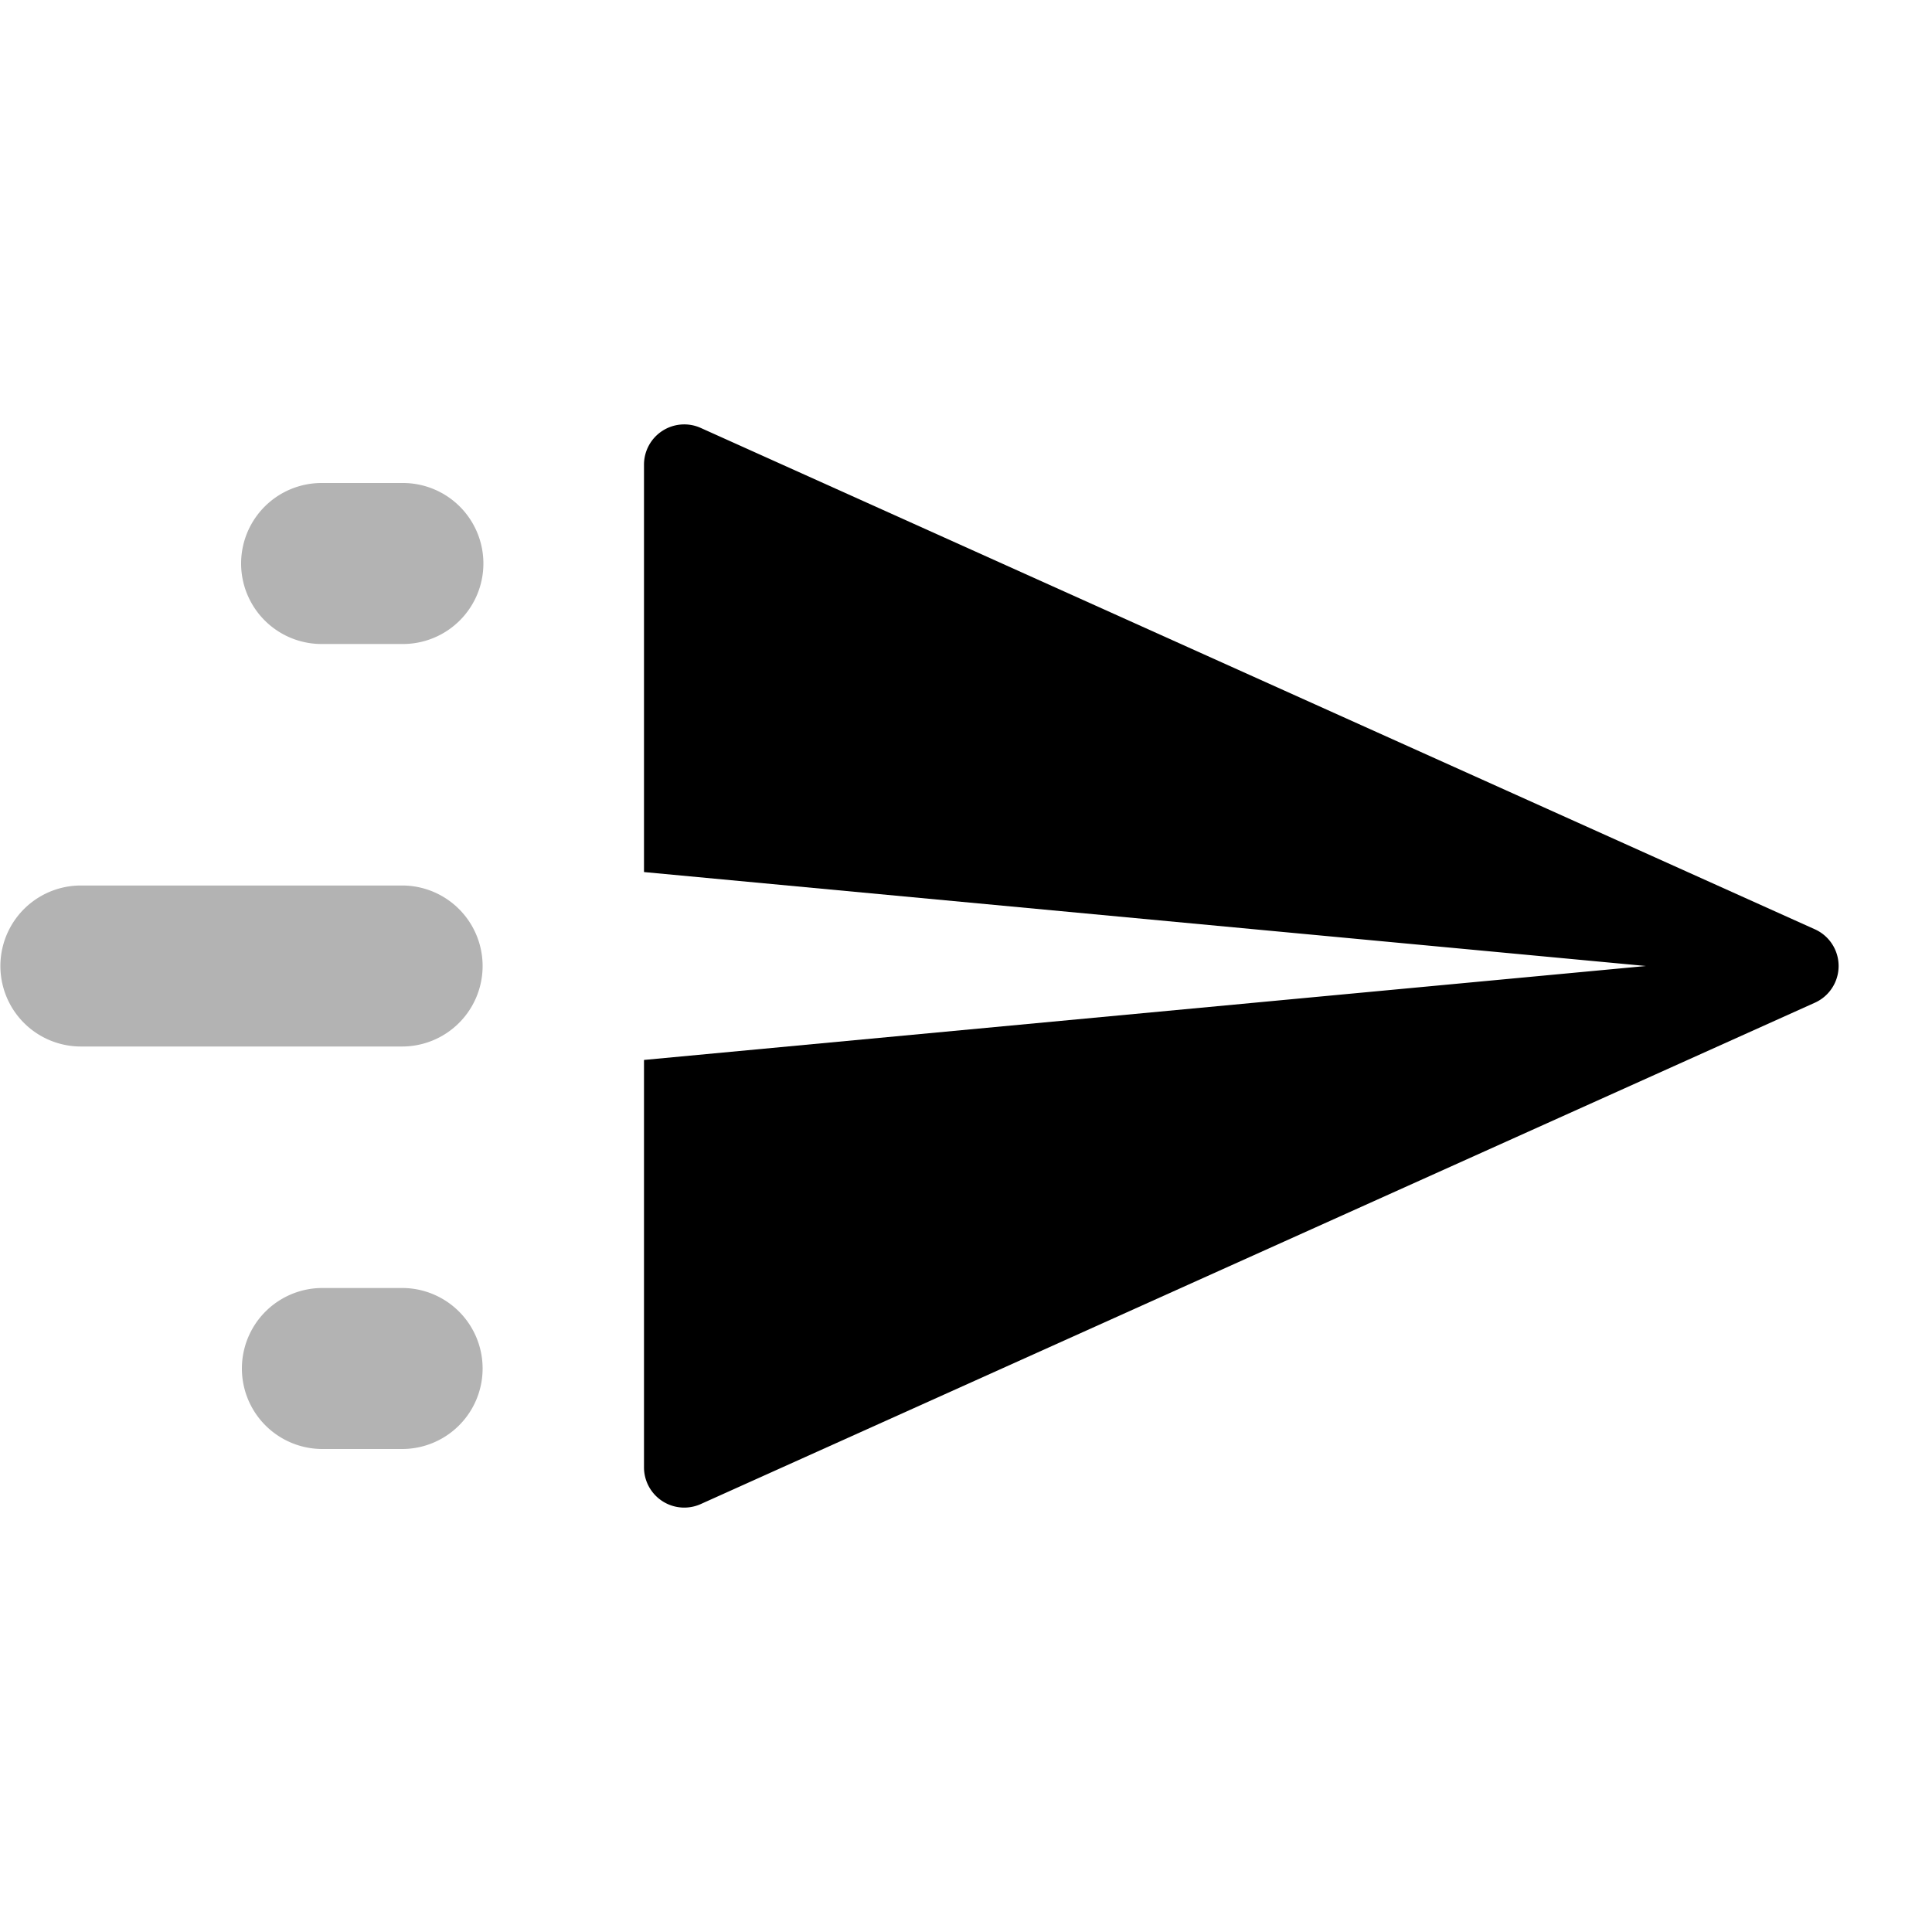 <?xml version="1.0" standalone="no"?><!DOCTYPE svg PUBLIC "-//W3C//DTD SVG 1.1//EN" "http://www.w3.org/Graphics/SVG/1.1/DTD/svg11.dtd"><svg t="1761489404925" class="icon" viewBox="0 0 1024 1024" version="1.1" xmlns="http://www.w3.org/2000/svg" p-id="8377" xmlns:xlink="http://www.w3.org/1999/xlink" width="200" height="200"><path d="M341.333 561.792L872.405 512 341.333 462.208V246.272a21.333 21.333 0 0 1 30.08-19.456l590.507 265.728a21.333 21.333 0 0 1 0 38.912l-590.507 265.728A21.333 21.333 0 0 1 341.333 777.728v-215.936z" fill="currentColor" p-id="8378"></path><path d="M170.667 682.667h42.667a42.667 42.667 0 0 1 0 85.333H170.667a42.667 42.667 0 0 1 0-85.333z m-128-213.333h170.667a42.667 42.667 0 0 1 0 85.333H42.667a42.667 42.667 0 0 1 0-85.333z m128-213.333h42.667a42.667 42.667 0 1 1 0 85.333H170.667a42.667 42.667 0 1 1 0-85.333z" fill="currentColor" opacity=".3" p-id="8379"></path></svg>